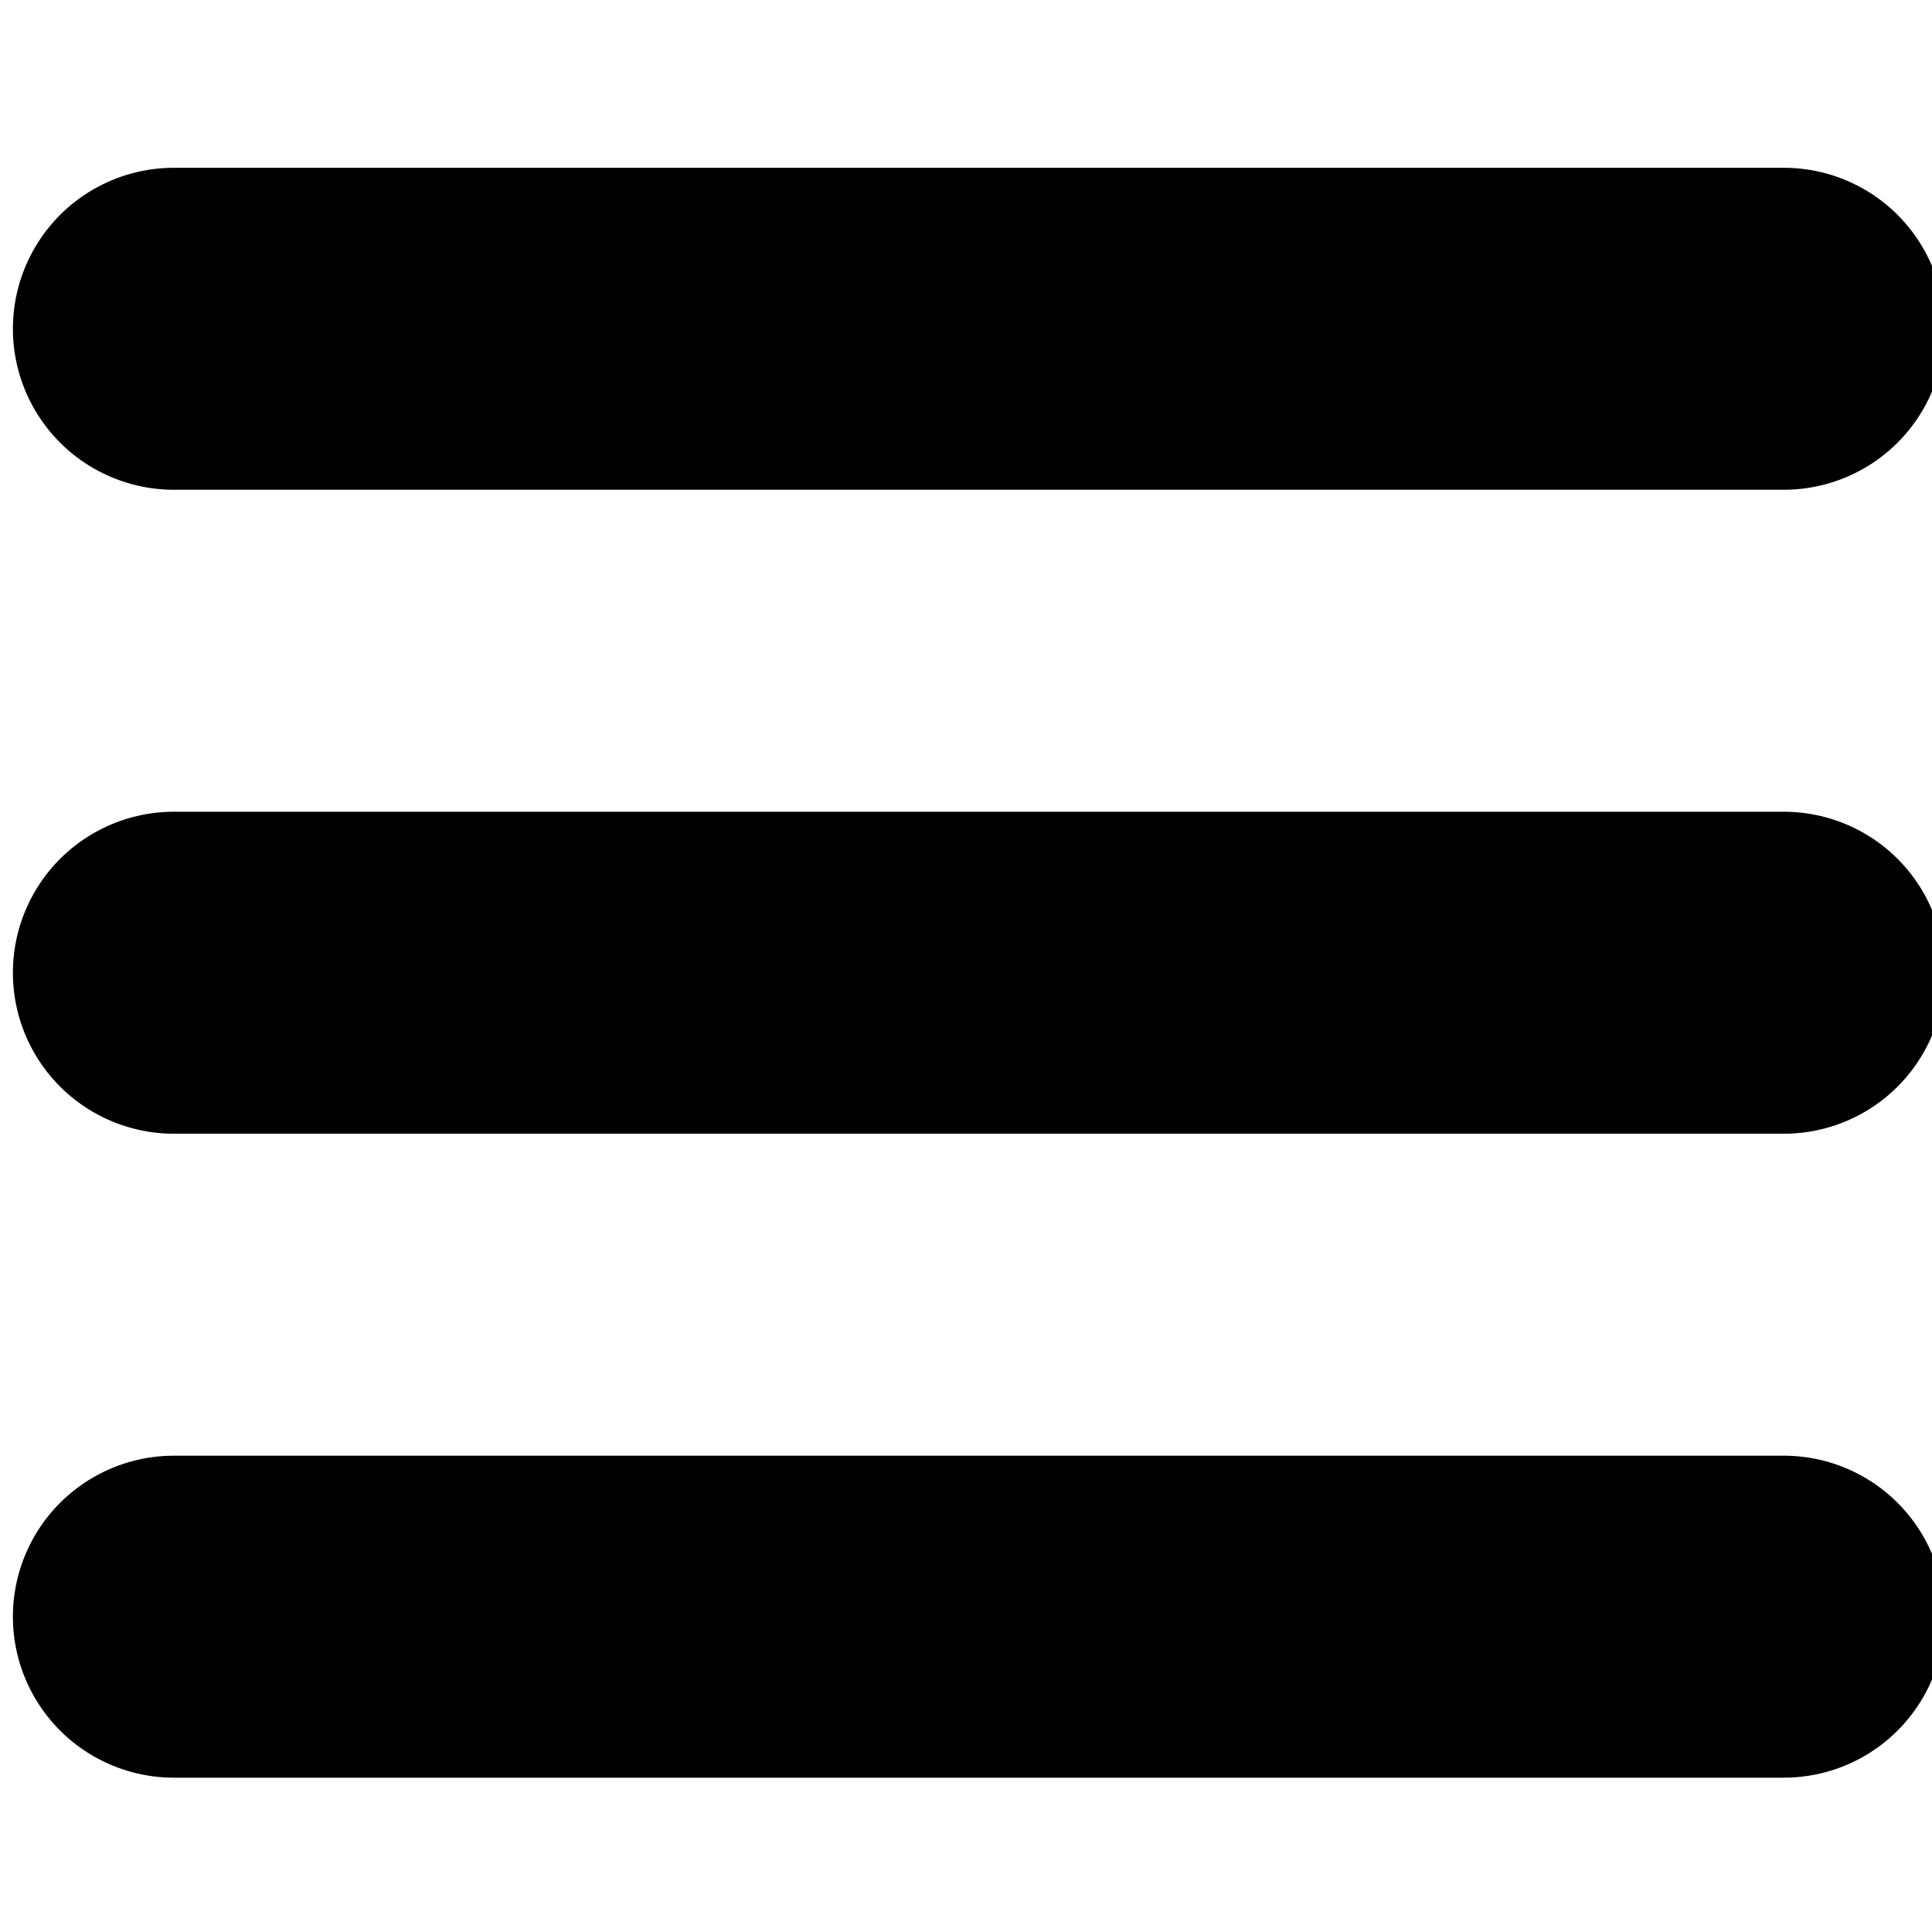 <?xml version="1.0" encoding="UTF-8" standalone="no"?>
<svg
   width="500pt"
   height="500pt"
   version="1.1"
   viewBox="0 0 500 500"
   id="svg10"
   sodipodi:docname="slide-icon.svg"
   inkscape:version="1.1.1 (3bf5ae0d25, 2021-09-20)"
   xmlns:inkscape="http://www.inkscape.org/namespaces/inkscape"
   xmlns:sodipodi="http://sodipodi.sourceforge.net/DTD/sodipodi-0.dtd"
   xmlns="http://www.w3.org/2000/svg"
   xmlns:svg="http://www.w3.org/2000/svg">
  <defs
     id="defs14" />
  <sodipodi:namedview
     id="namedview12"
     pagecolor="#ffffff"
     bordercolor="#666666"
     borderopacity="1.0"
     inkscape:pageshadow="2"
     inkscape:pageopacity="0.0"
     inkscape:pagecheckerboard="0"
     inkscape:document-units="pt"
     showgrid="false"
     inkscape:zoom="0.675"
     inkscape:cx="466.66667"
     inkscape:cy="466.66667"
     inkscape:window-width="2560"
     inkscape:window-height="1373"
     inkscape:window-x="0"
     inkscape:window-y="0"
     inkscape:window-maximized="1"
     inkscape:current-layer="svg10" />
  <g
     id="g8"
     transform="matrix(0.744,0,0,0.744,-7.078,43.422)">
    <path
       d="m 70,112 h 560 c 20.008,0 38.492,-10.672 48.496,-28 10.004,-17.328 10.004,-38.672 0,-56 C 668.492,10.672 650.008,0 630,0 H 70 C 49.992,0 31.508,10.672 21.504,28 11.5,45.328 11.5,66.672 21.504,84 31.508,101.328 49.992,112 70,112 Z"
       id="path2" />
    <path
       d="M 630,224 H 70 c -20.008,0 -38.492,10.672 -48.496,28 -10.004,17.328 -10.004,38.672 0,56 10.004,17.328 28.488,28 48.496,28 h 560 c 20.008,0 38.492,-10.672 48.496,-28 10.004,-17.328 10.004,-38.672 0,-56 C 668.492,234.672 650.008,224 630,224 Z"
       id="path4" />
    <path
       d="M 630,448 H 70 c -20.008,0 -38.492,10.672 -48.496,28 -10.004,17.328 -10.004,38.672 0,56 10.004,17.328 28.488,28 48.496,28 h 560 c 20.008,0 38.492,-10.672 48.496,-28 10.004,-17.328 10.004,-38.672 0,-56 C 668.492,458.672 650.008,448 630,448 Z"
       id="path6" />
  </g>
</svg>
